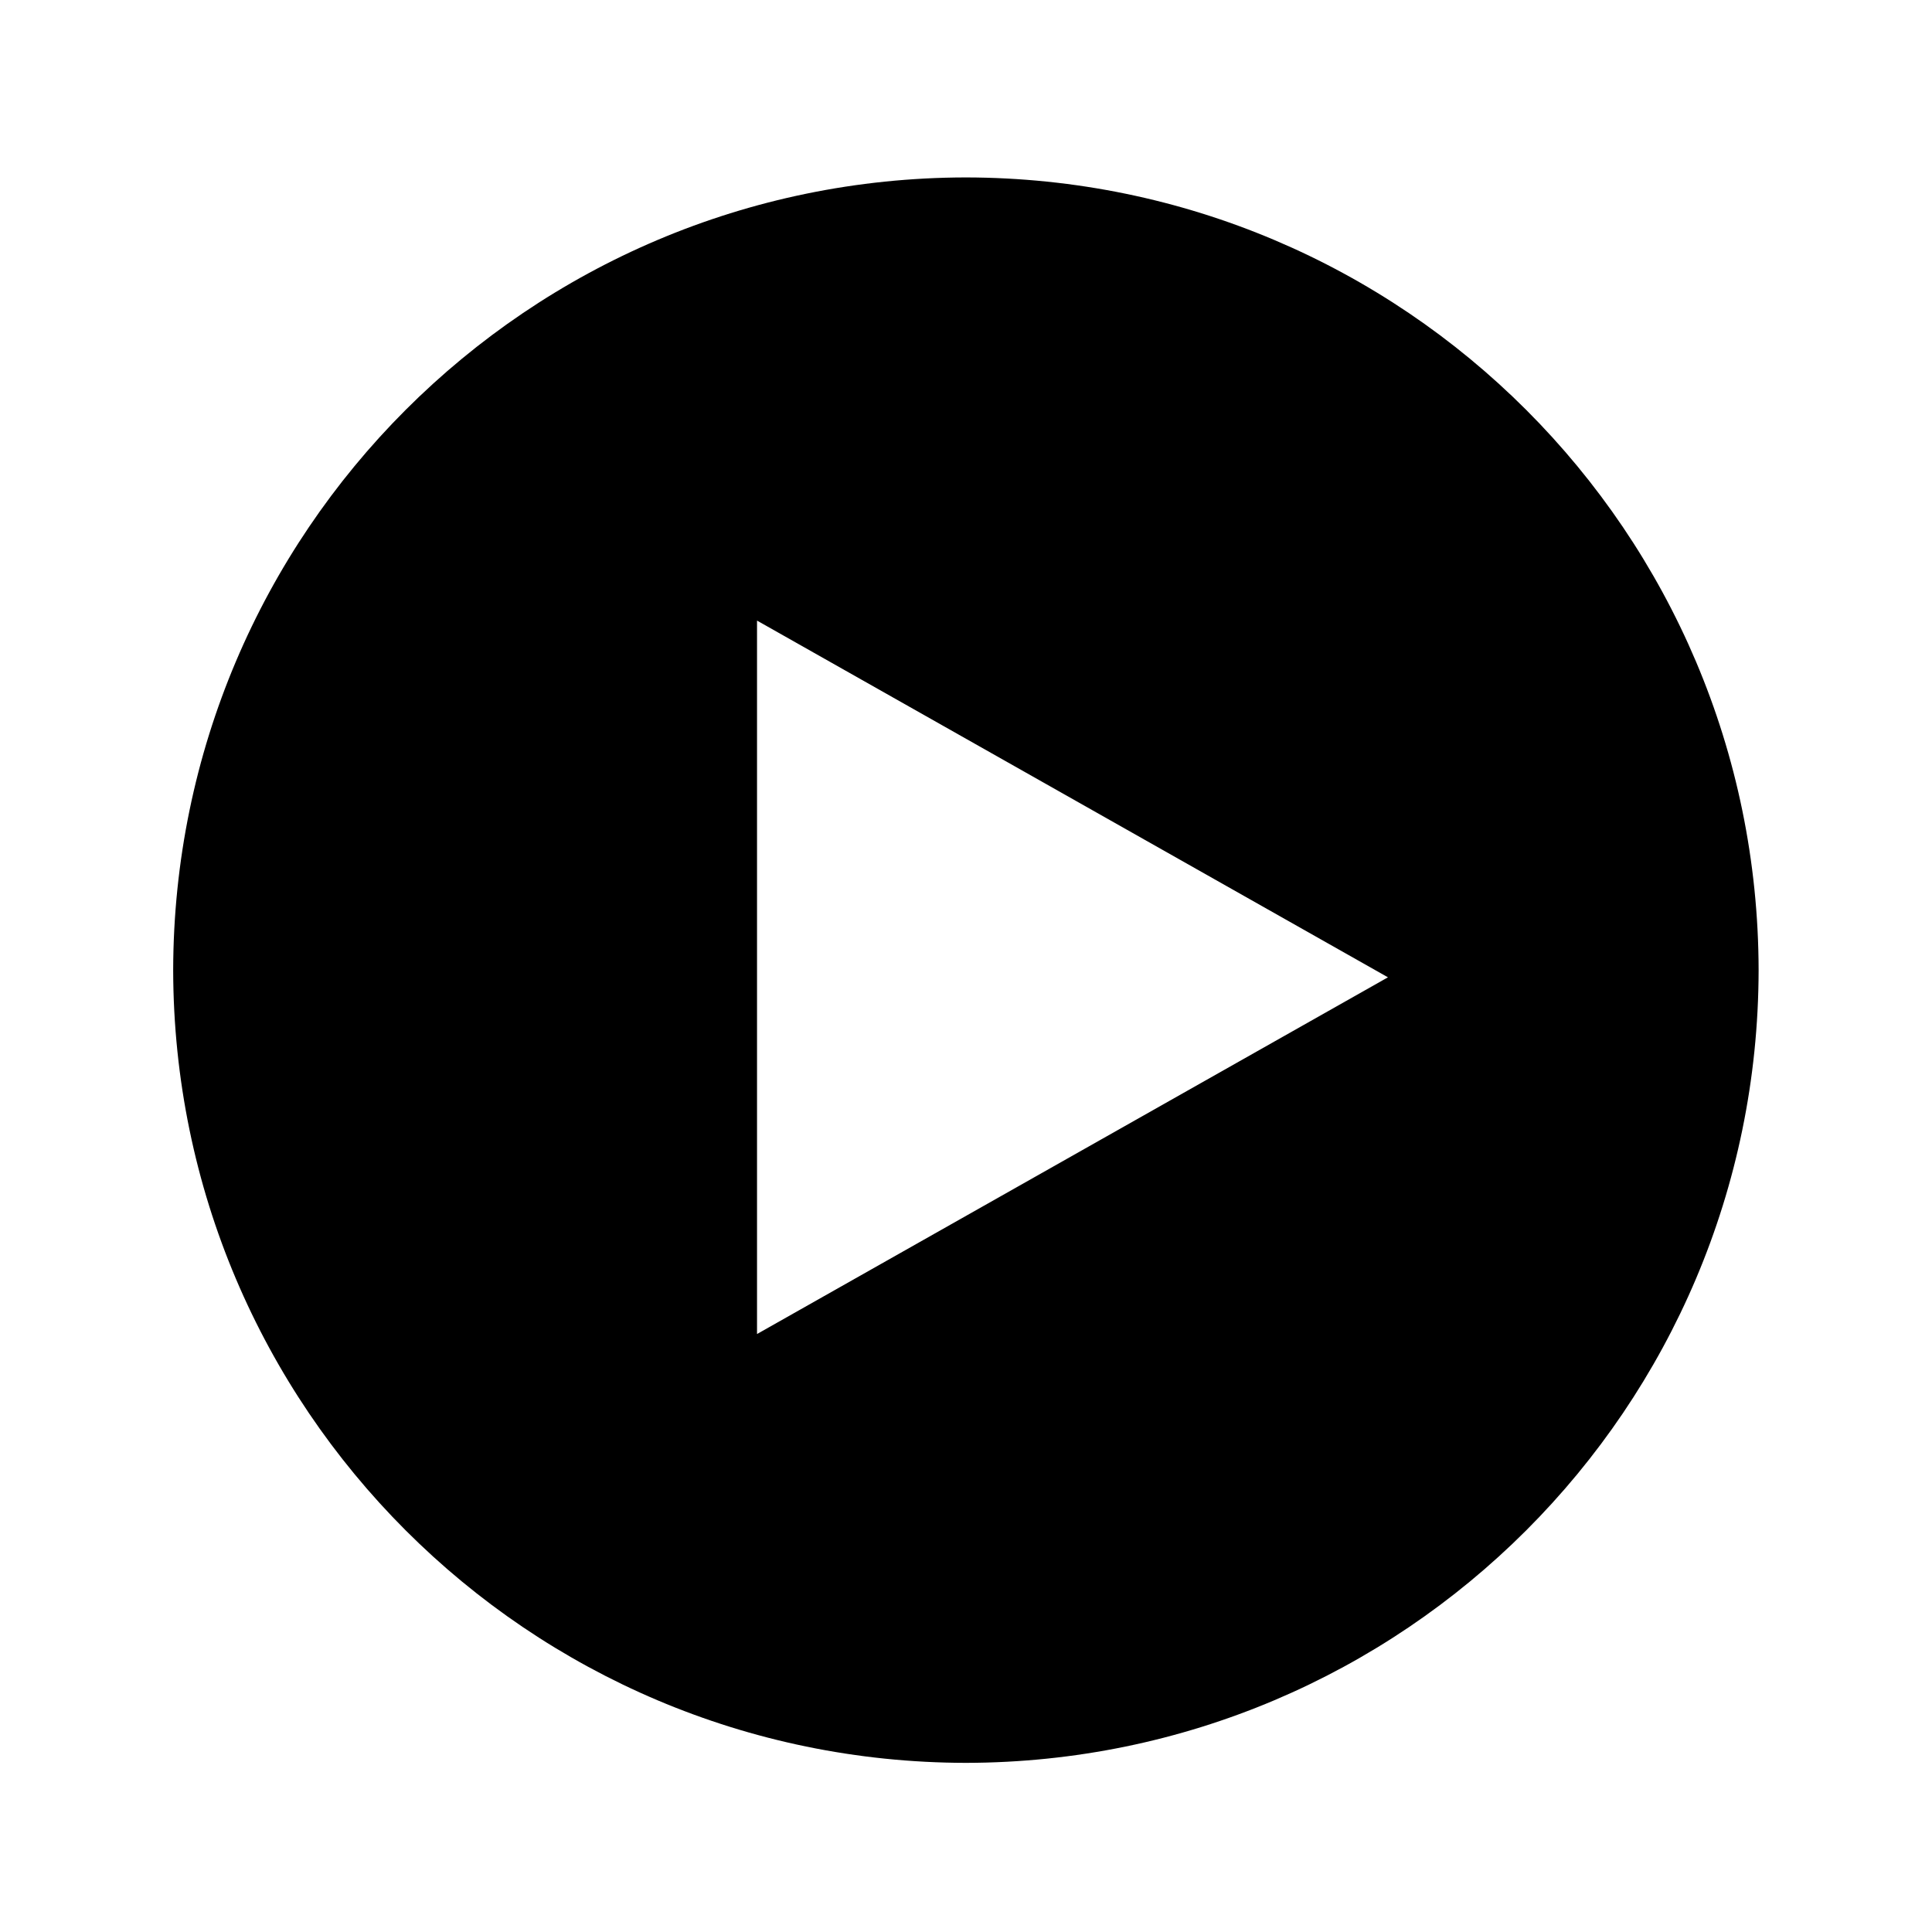 <?xml version="1.0" encoding="UTF-8" standalone="no"?>
<!-- Created with Inkscape (http://www.inkscape.org/) -->

<svg
   xmlns:dc="http://purl.org/dc/elements/1.1/"
   xmlns:cc="http://creativecommons.org/ns#"
   xmlns:rdf="http://www.w3.org/1999/02/22-rdf-syntax-ns#"
   xmlns:svg="http://www.w3.org/2000/svg"
   xmlns="http://www.w3.org/2000/svg"
   xmlns:sodipodi="http://sodipodi.sourceforge.net/DTD/sodipodi-0.dtd"
   xmlns:inkscape="http://www.inkscape.org/namespaces/inkscape"
   version="1.1"
   width="55"
   height="55"
   viewBox="0 0 55 55"
   id="svg2"
   xml:space="preserve"
   inkscape:version="0.48.4 r9939"
   sodipodi:docname="PlayIcon.svg"
   inkscape:export-filename="/home/manuq/prog/gearlab/site/img/PlayIcon.png"
   inkscape:export-xdpi="104.72727"
   inkscape:export-ydpi="104.72727"><sodipodi:namedview
     pagecolor="#ffffff"
     bordercolor="#666666"
     borderopacity="1"
     objecttolerance="10"
     gridtolerance="10"
     guidetolerance="10"
     inkscape:pageopacity="0"
     inkscape:pageshadow="2"
     inkscape:window-width="1024"
     inkscape:window-height="541"
     id="namedview3098"
     showgrid="false"
     inkscape:zoom="4.2909091"
     inkscape:cx="27.5"
     inkscape:cy="27.5"
     inkscape:window-x="0"
     inkscape:window-y="27"
     inkscape:window-maximized="1"
     inkscape:current-layer="svg2" /><defs
     id="defs19" /><g
     id="g9"
     style="fill:#000000"><g
       id="g11"
       style="fill:#000000"><path
         d="M 27.496,5.051 C 15.036,5.07 4.952,15.155 4.93,27.618 4.952,40.08 15.036,50.164 27.496,50.185 39.961,50.164 50.045,40.081 50.064,27.619 50.045,15.155 39.961,5.07 27.496,5.051 z M 21.551,37.977 V 17.667 L 39.512,27.822 21.551,37.977 z"
         id="path13"
         style="fill:#000000" /></g></g></svg>